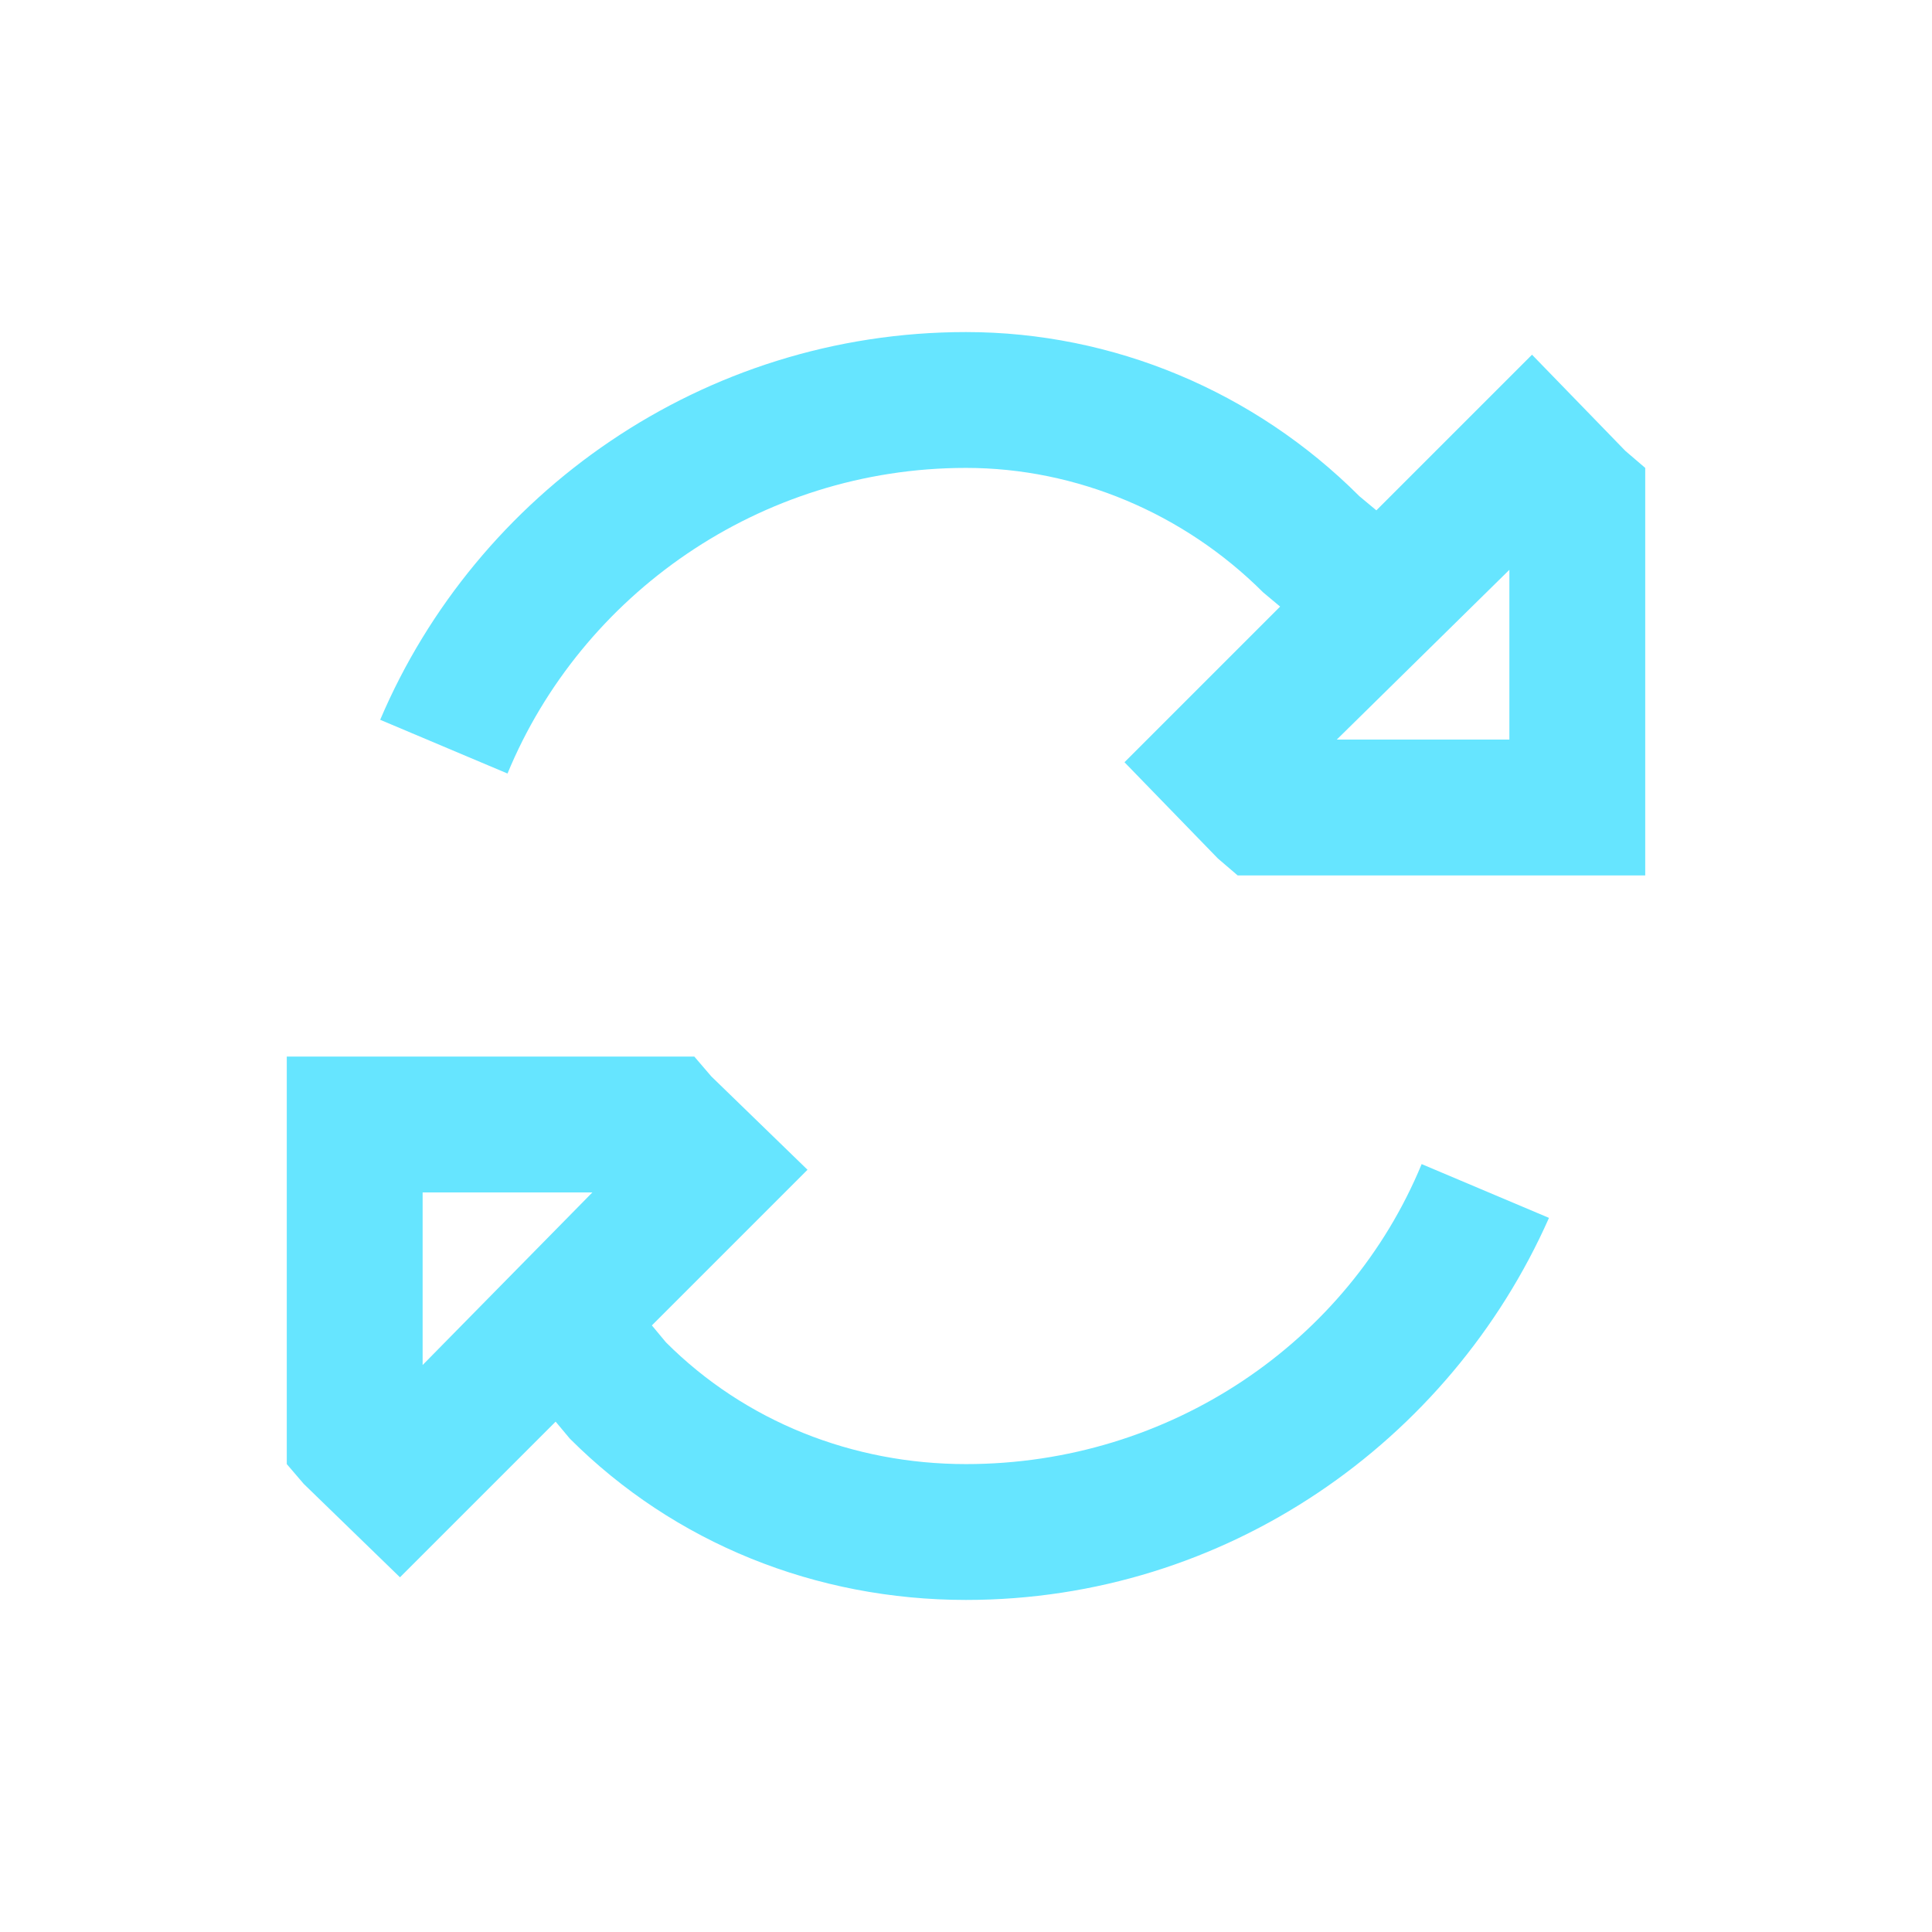 <svg width="32" height="32" viewBox="0 0 32 32" fill="none" xmlns="http://www.w3.org/2000/svg">
<path d="M8.406 12.812L6.297 11.922C7.891 8.172 11.641 5.5 16 5.5C18.438 5.5 20.781 6.484 22.516 8.219L22.797 8.453L23.781 7.469L25.375 5.875L26.922 7.469L27.25 7.75V12.25V14.5H25H20.5L20.172 14.219L18.625 12.625L20.172 11.078L21.203 10.047L20.922 9.812C19.609 8.5 17.828 7.75 16 7.75C12.578 7.75 9.625 9.859 8.406 12.812ZM23.547 19.281L25.656 20.172C24.016 23.875 20.312 26.5 16 26.5C13.516 26.5 11.172 25.562 9.438 23.828L9.203 23.547L8.172 24.578L6.625 26.125L5.031 24.578L4.75 24.25V19.75V17.5H7H11.5L11.781 17.828L13.375 19.375L11.781 20.969L10.797 21.953L11.031 22.234C12.344 23.547 14.125 24.25 16 24.25C19.375 24.25 22.328 22.234 23.547 19.281ZM22.141 12.25H25V9.438L22.141 12.25ZM9.812 19.75H7V22.609L9.812 19.75Z" fill="#66E5FF"/>
</svg>
